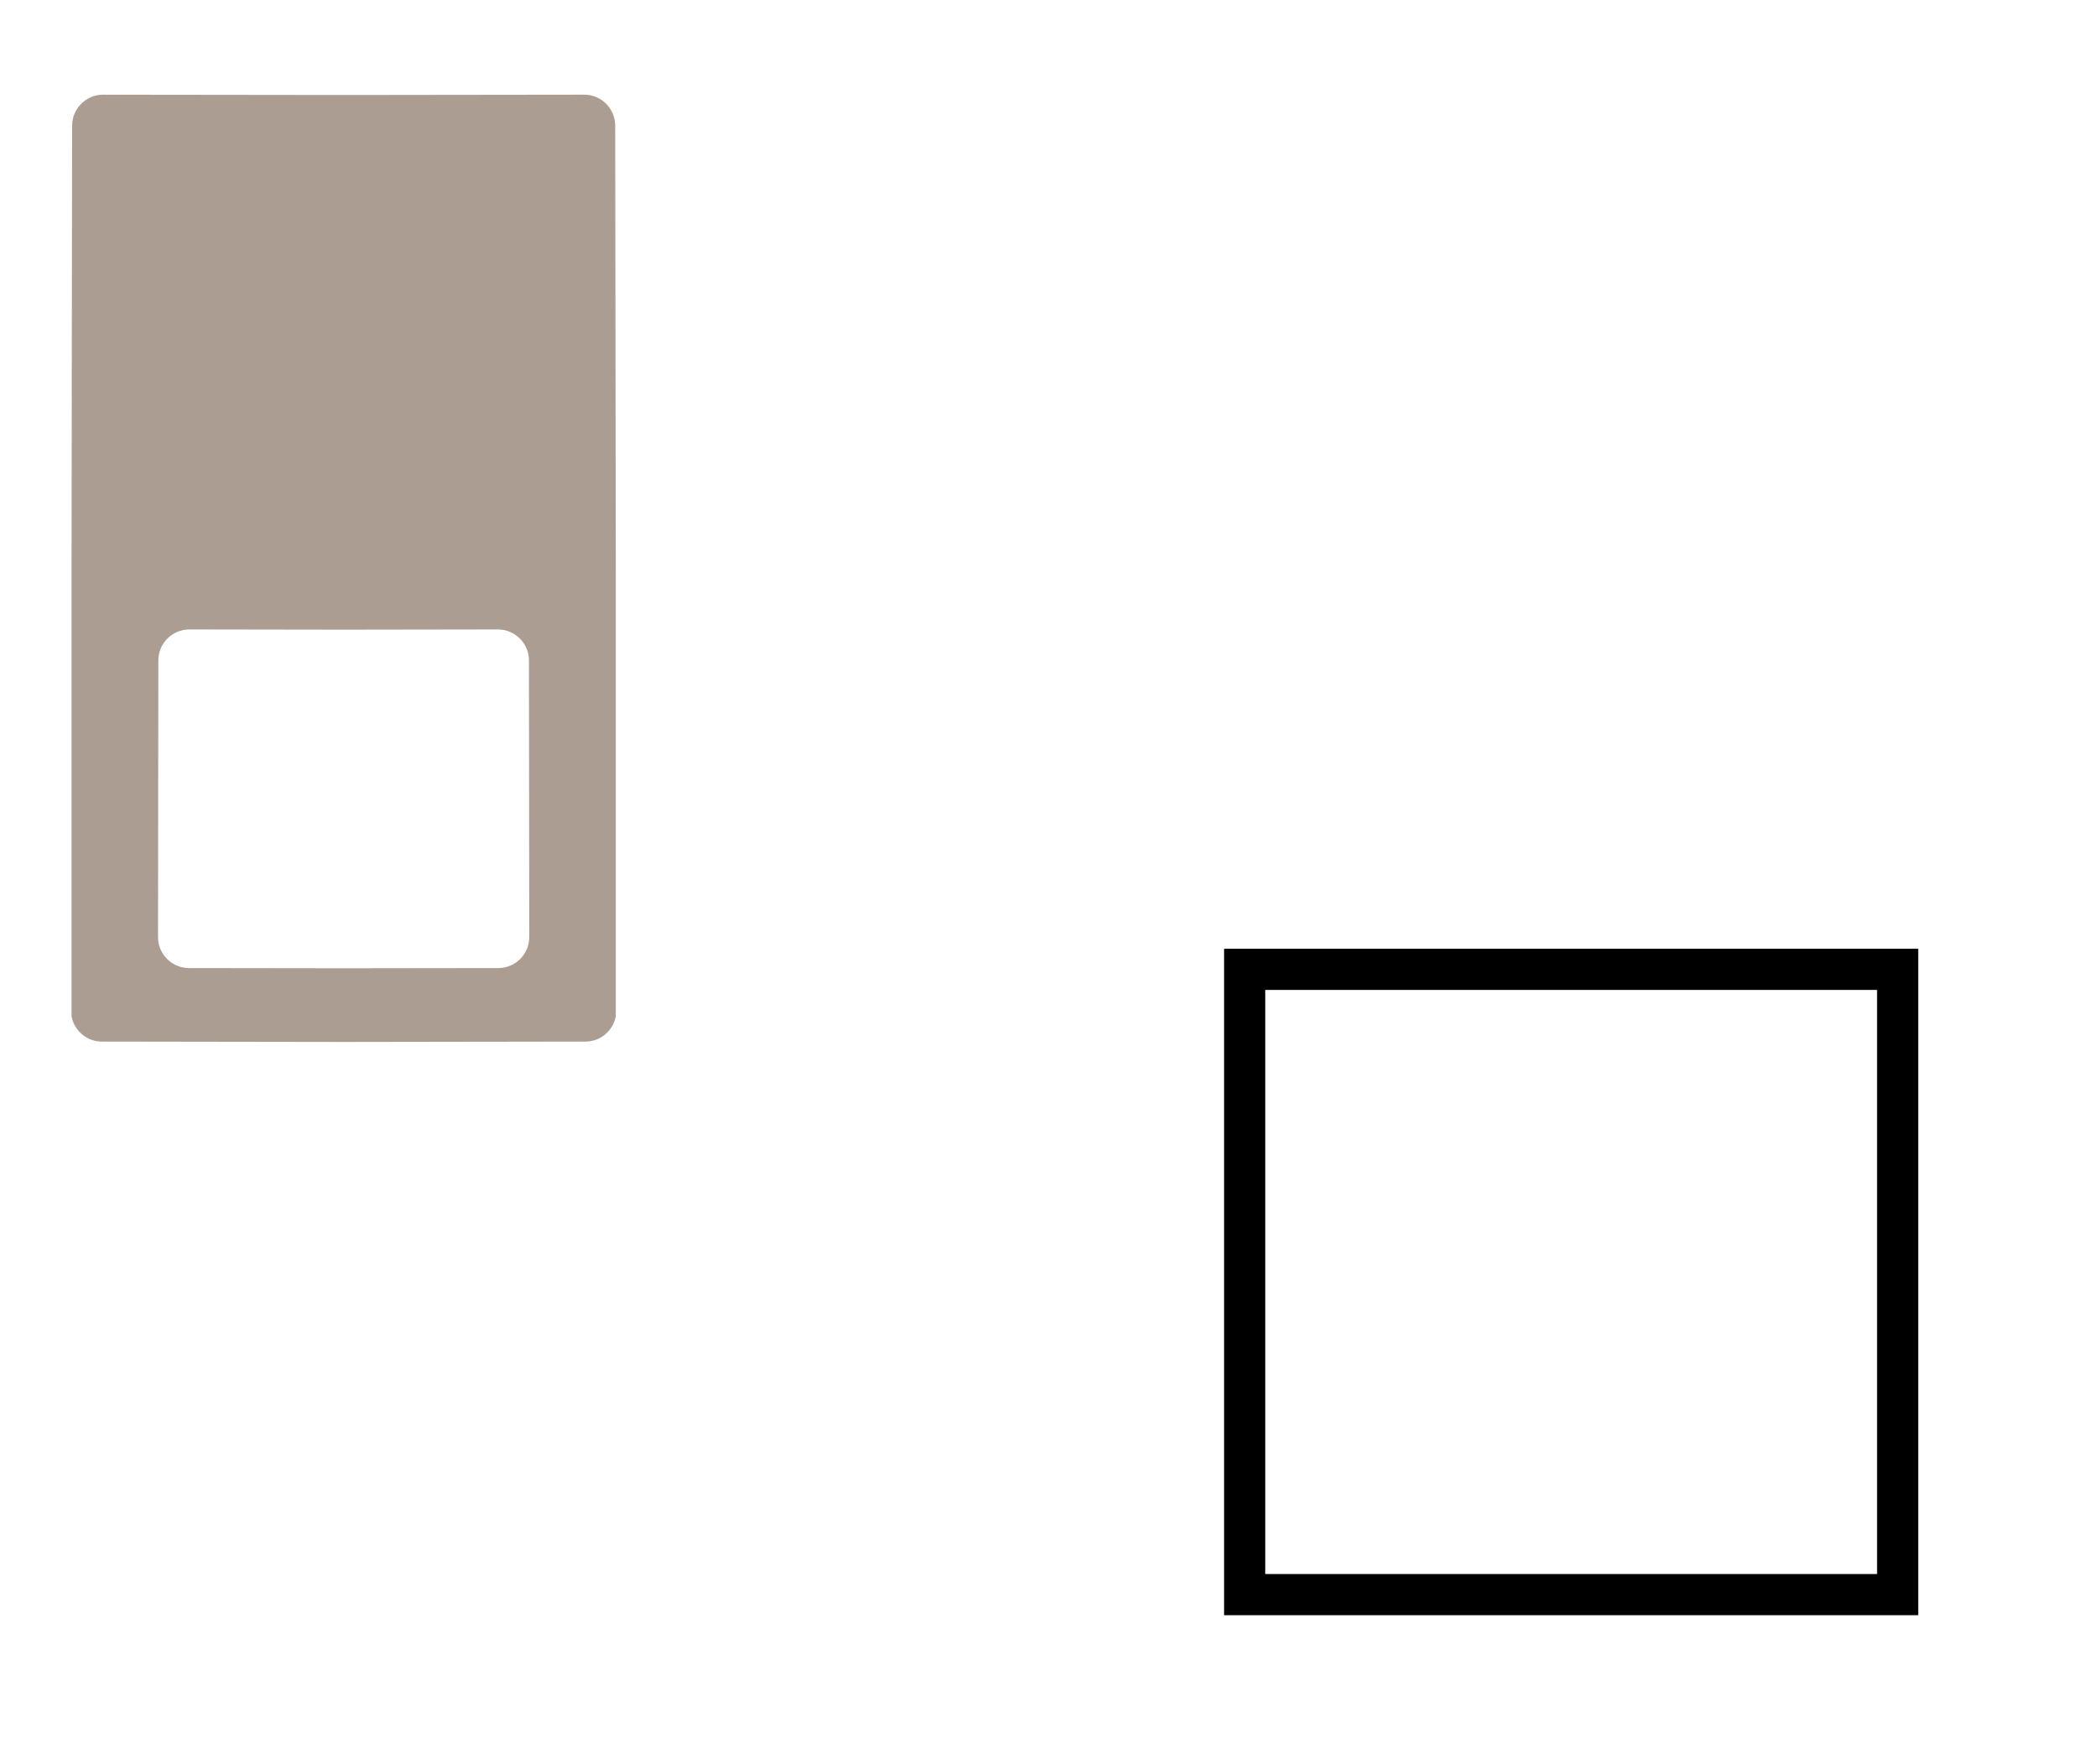 <?xml version="1.0" encoding="UTF-8" standalone="no"?>
<svg
   xmlns:dc="http://purl.org/dc/elements/1.1/"
   xmlns:cc="http://creativecommons.org/ns#"
   xmlns:rdf="http://www.w3.org/1999/02/22-rdf-syntax-ns#"
   xmlns:svg="http://www.w3.org/2000/svg"
   xmlns="http://www.w3.org/2000/svg"
   xmlns:sodipodi="http://sodipodi.sourceforge.net/DTD/sodipodi-0.dtd"
   xmlns:inkscape="http://www.inkscape.org/namespaces/inkscape"
   version="1.1"
   id="Layer_1"
   x="0px"
   y="0px"
   viewBox="0 0 122.88 103.38"
   style="enable-background:new 0 0 122.88 103.38"
   xml:space="preserve"
   sodipodi:docname="eraser-mediuml.svg"
   inkscape:version="1.0.1 (3bc2e813f5, 2020-09-07)"><defs
     id="defs11" /><sodipodi:namedview
     pagecolor="#ffffff"
     bordercolor="#666666"
     borderopacity="1"
     objecttolerance="10"
     gridtolerance="10"
     guidetolerance="10"
     inkscape:pageopacity="0"
     inkscape:pageshadow="2"
     inkscape:window-width="1920"
     inkscape:window-height="1017"
     id="namedview9"
     showgrid="false"
     inkscape:snap-midpoints="true"
     inkscape:snap-bbox="true"
     inkscape:zoom="4.1110467"
     inkscape:cx="14.994953"
     inkscape:cy="57.412262"
     inkscape:window-x="-8"
     inkscape:window-y="-8"
     inkscape:window-maximized="1"
     inkscape:current-layer="g6" /><style
     type="text/css"
     id="style2">.st0{fill-rule:evenodd;clip-rule:evenodd;}</style><g
     id="g6"
     transform="matrix(0.748,0,0,0.748,13.072,6.957)"><path
       id="path4"
       style="fill:#ac9d93;stroke-width:0.672"
       d="m -9.398,-1.882 c -1.335,-0.005 -2.424,1.084 -2.428,2.42 L -11.872,35.203 V 70.321 c 0.211,1.12 1.198,1.976 2.374,1.976 l 18.944,0.028 18.944,-0.028 c 1.176,0 2.163,-0.855 2.374,-1.976 V 35.203 L 30.719,0.537 c -0.005,-1.335 -1.093,-2.424 -2.428,-2.42 l -18.844,0.023 z m 6.757,41.891 12.087,0.018 12.087,-0.018 c 1.33,0 2.428,1.087 2.428,2.418 l 0.025,21.683 c 0.005,1.335 -1.089,2.427 -2.42,2.427 l -12.121,0.016 -12.121,-0.016 c -1.33,0 -2.424,-1.091 -2.42,-2.427 l 0.025,-21.683 c 0,-1.33 1.098,-2.418 2.428,-2.418 z" /><rect
       style="fill:none;stroke:#000000;stroke-width:3.225;stroke-miterlimit:4;stroke-dasharray:none"
       id="rect80"
       width="51.154"
       height="48.983"
       x="80.031"
       y="66.637" /></g></svg>
